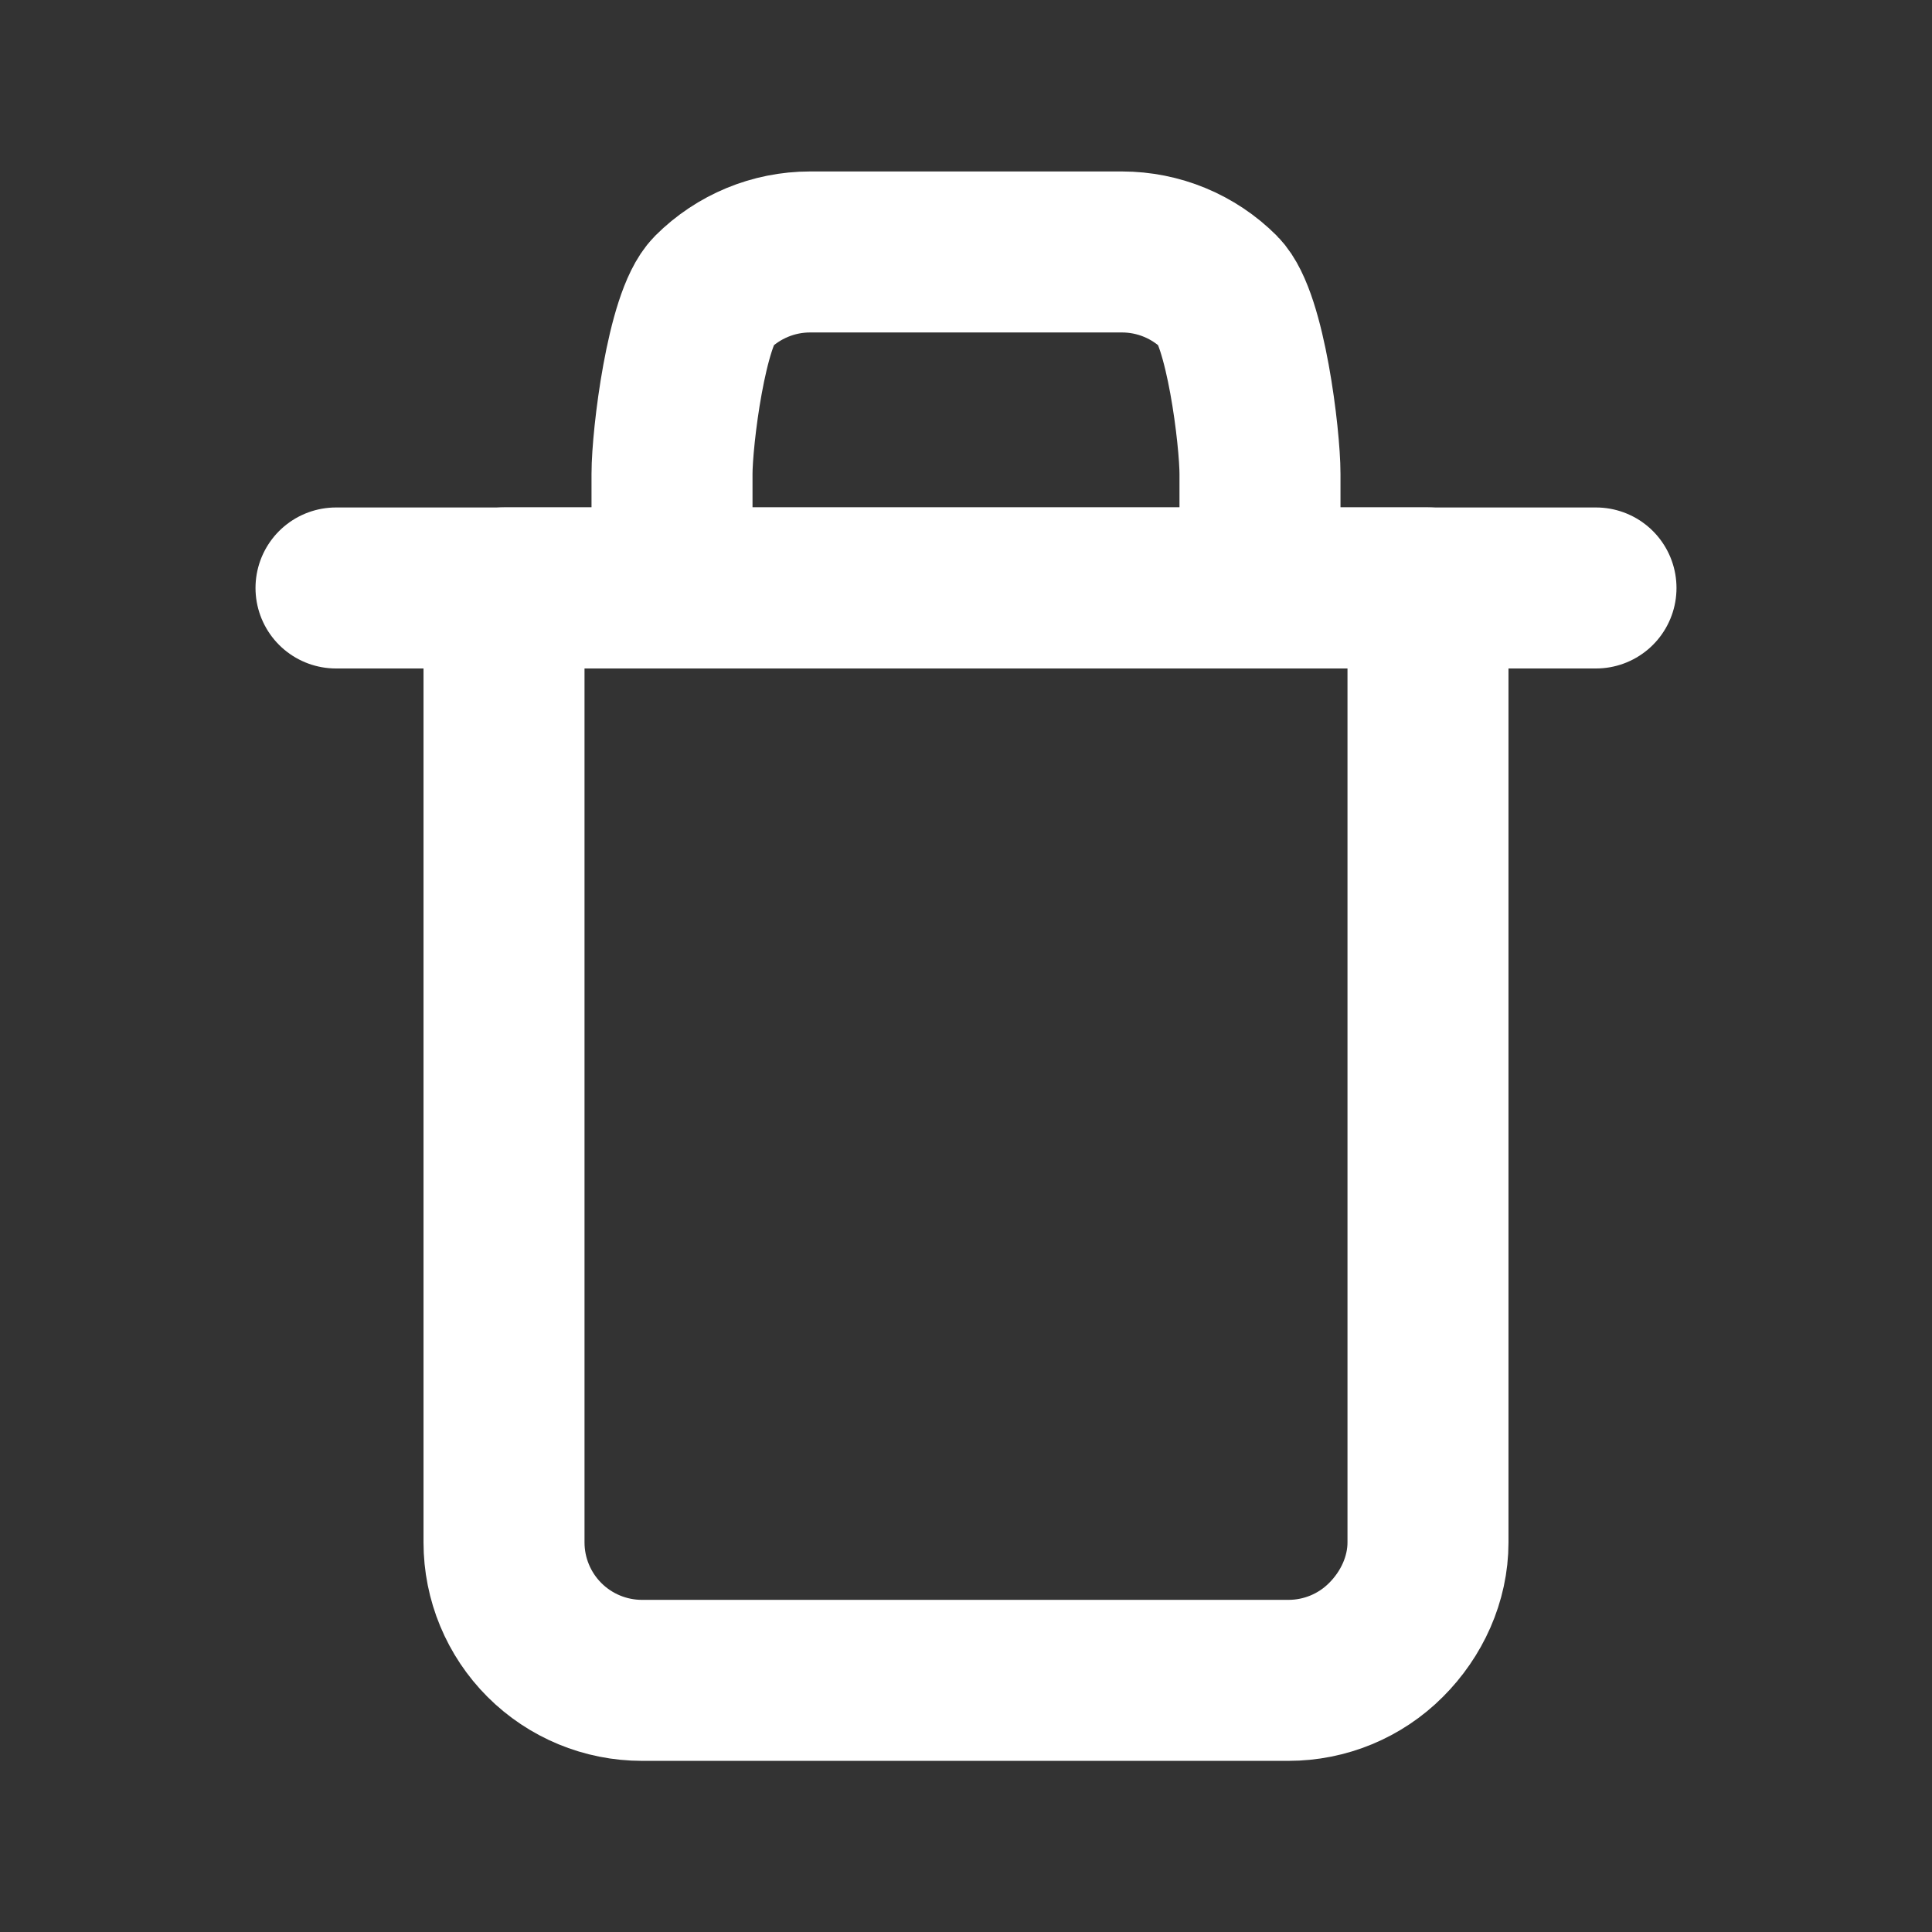 <svg width="24" height="24" viewBox="0 0 24 24" fill="none" xmlns="http://www.w3.org/2000/svg">
<rect x="0" y="0" width="24" height="24" fill="#333333" stroke="none"/>
<path d="M4.174 7.304H5.888H19.826" stroke="white" stroke-width="2" stroke-linecap="round" stroke-linejoin="round"/>
<path d="M8.348 7.303V5.888C8.348 5.433 8.529 3.954 8.85 3.632C9.172 3.311 9.608 3.13 10.062 3.13H13.938C14.393 3.13 14.829 3.311 15.15 3.632C15.472 3.954 15.652 5.433 15.652 5.888V7.303M17.739 7.303V19.16C17.739 19.615 17.539 20.051 17.217 20.372C16.896 20.694 16.46 20.874 16.005 20.874H7.975C7.521 20.874 7.085 20.694 6.763 20.372C6.442 20.051 6.261 19.615 6.261 19.16V7.303H17.739Z" stroke="white" stroke-width="2" stroke-linecap="round" stroke-linejoin="round"/>
</svg>
